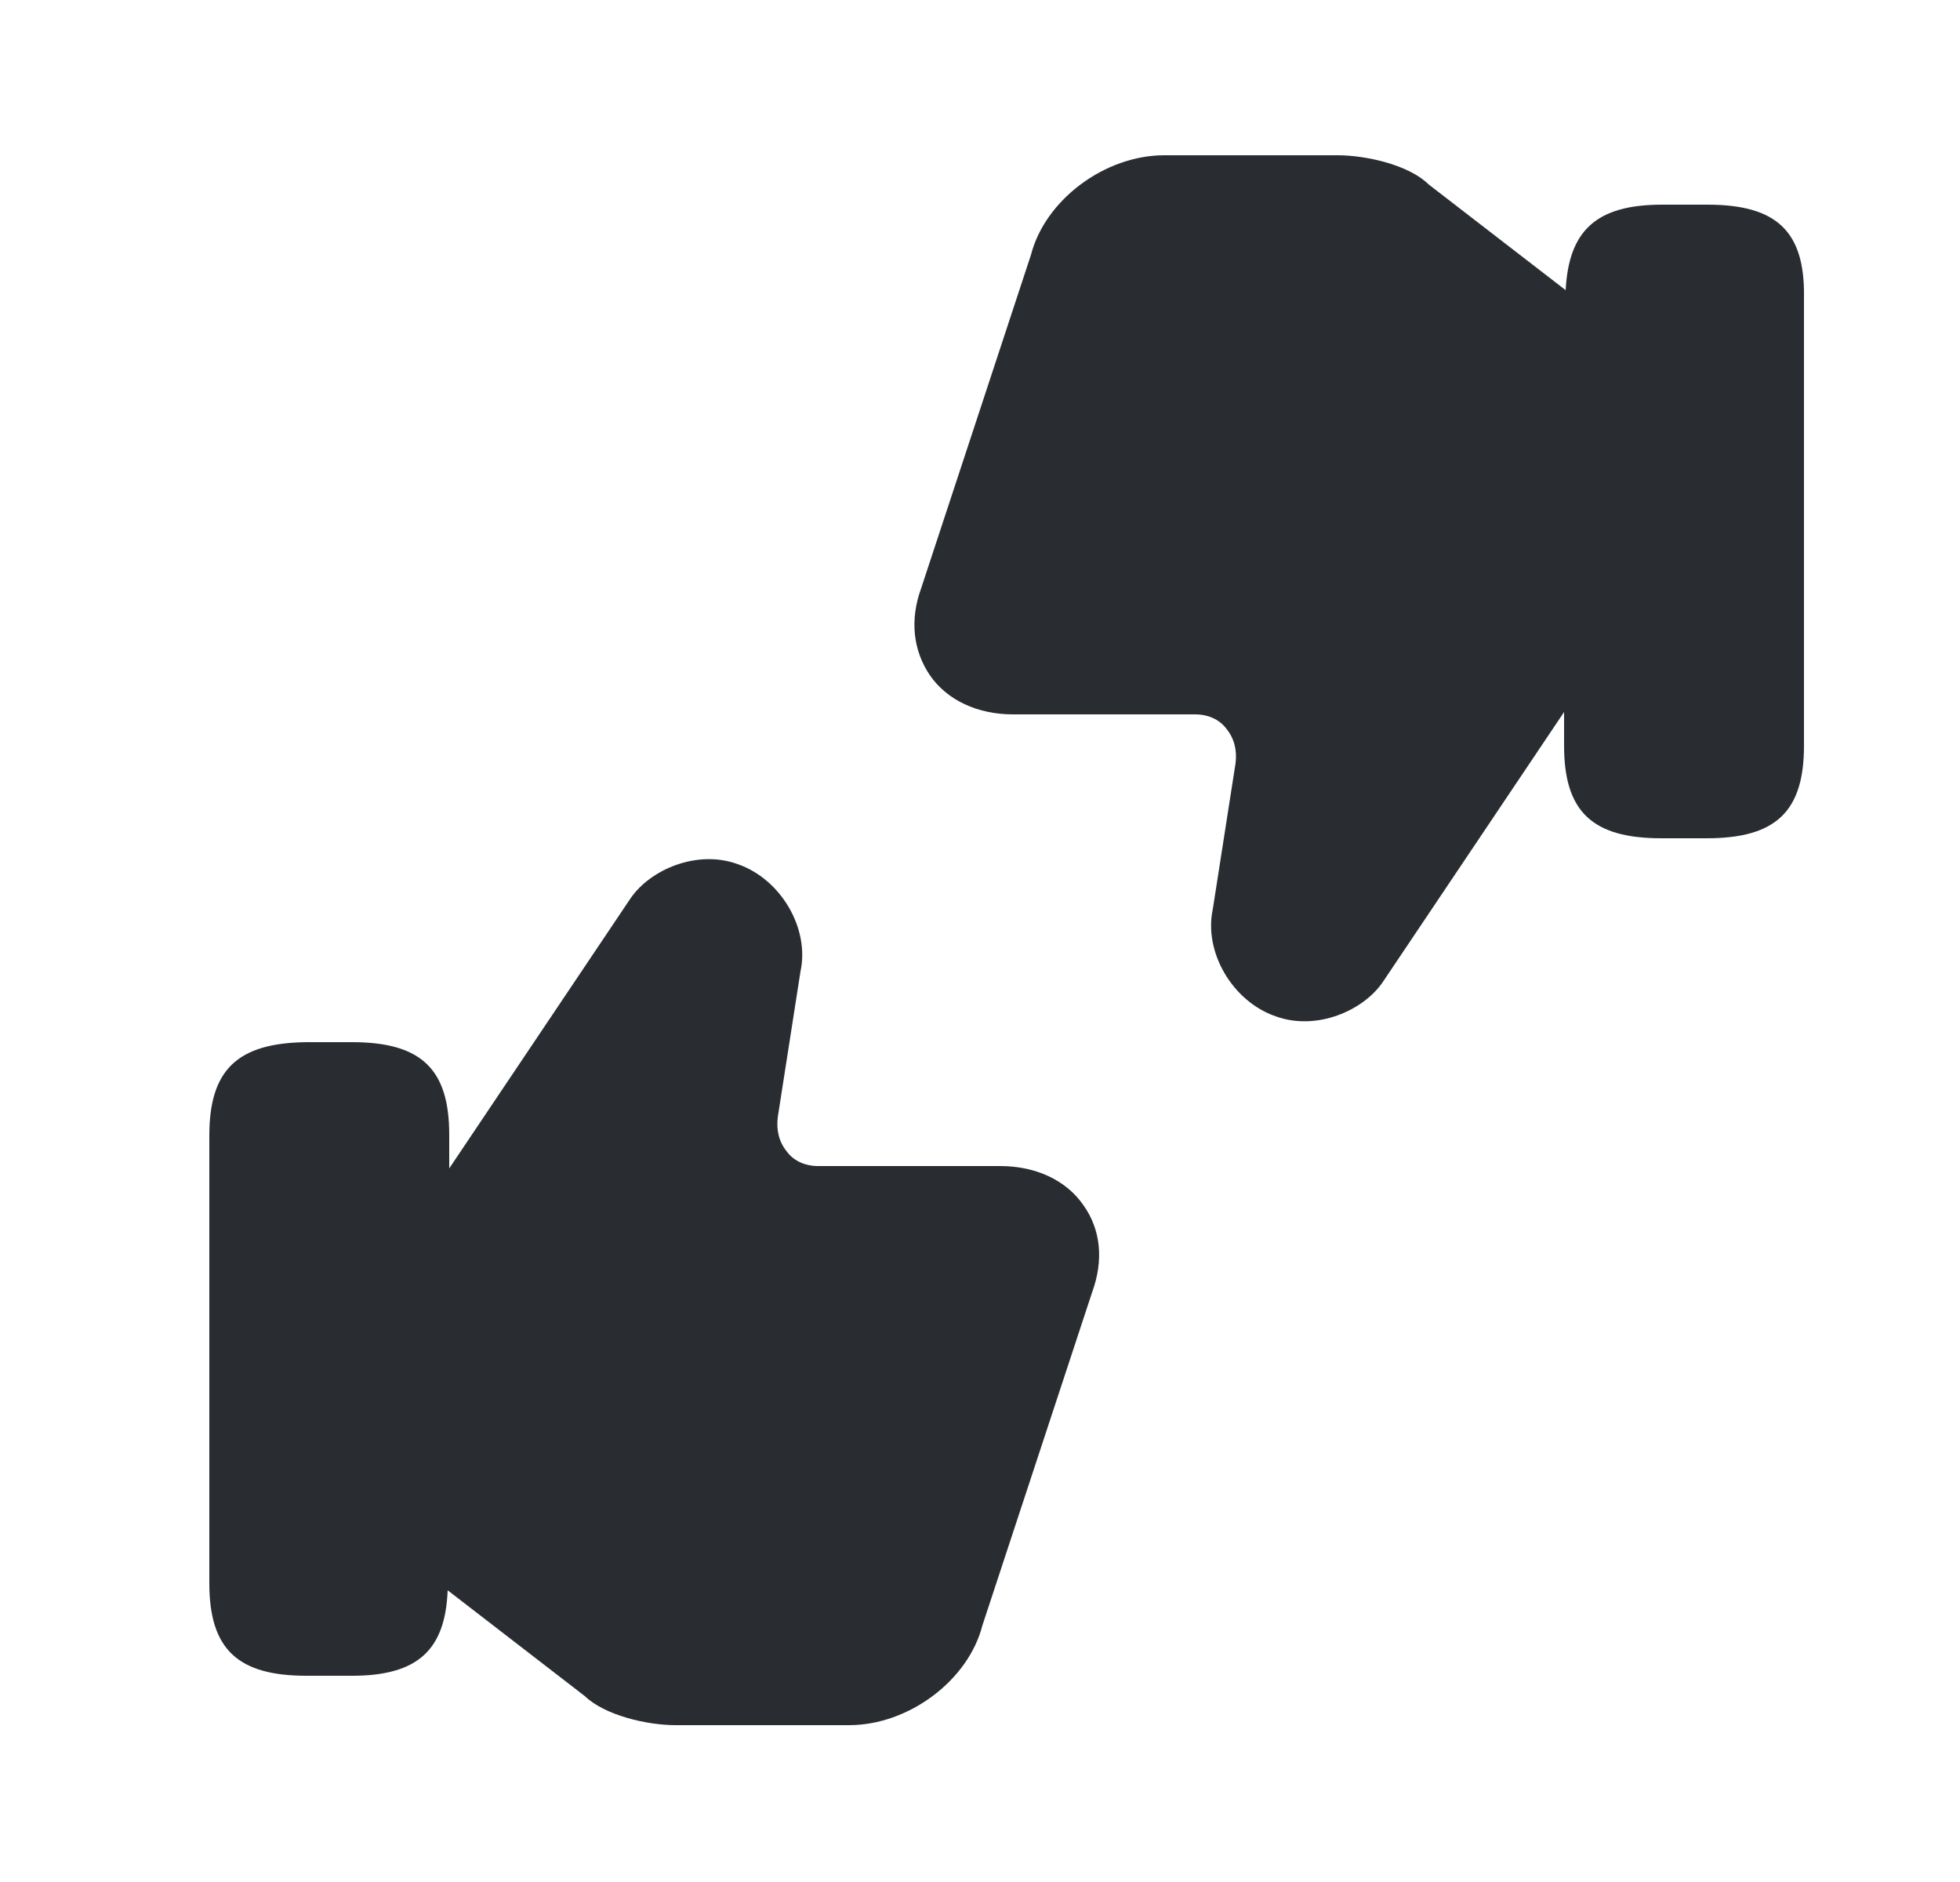 <svg width="25" height="24" viewBox="0 0 25 24" fill="none" xmlns="http://www.w3.org/2000/svg">
<path d="M13.82 15.37C13.6 15.05 13.21 14.87 12.76 14.87H10.43C10.28 14.87 10.13 14.81 10.04 14.69C9.94 14.57 9.9 14.42 9.92 14.25L10.21 12.39C10.33 11.84 9.96 11.21 9.41 11.02C8.89 10.83 8.29 11.09 8.04 11.46L5.73 14.9V14.47C5.73 13.63 5.37 13.29 4.49 13.29H3.91C3.03 13.3 2.67 13.64 2.67 14.48V20.19C2.67 21.03 3.03 21.37 3.91 21.37H4.49C5.33 21.37 5.68 21.04 5.71 20.28L7.46 21.63C7.71 21.87 8.24 22 8.62 22H10.83C11.59 22 12.35 21.43 12.53 20.73L13.93 16.48C14.08 16.07 14.04 15.68 13.82 15.37Z" fill="#292D32"/>
<path d="M21.78 2.61H21.2C20.36 2.61 20.01 2.94 19.97 3.7L18.22 2.35C17.98 2.11 17.44 1.98 17.06 1.98H14.85C14.09 1.98 13.33 2.55 13.15 3.25L11.75 7.5C11.6 7.91 11.65 8.3 11.86 8.61C12.08 8.93 12.47 9.11 12.92 9.11H15.25C15.4 9.11 15.55 9.17 15.64 9.29C15.74 9.41 15.78 9.56 15.76 9.73L15.47 11.59C15.35 12.14 15.72 12.77 16.27 12.96C16.79 13.15 17.39 12.89 17.64 12.52L19.95 9.08V9.51C19.95 10.35 20.31 10.69 21.19 10.69H21.77C22.65 10.69 23.01 10.35 23.01 9.51V3.78C23.02 2.95 22.66 2.61 21.78 2.61Z" fill="#292D32"/>
</svg>
